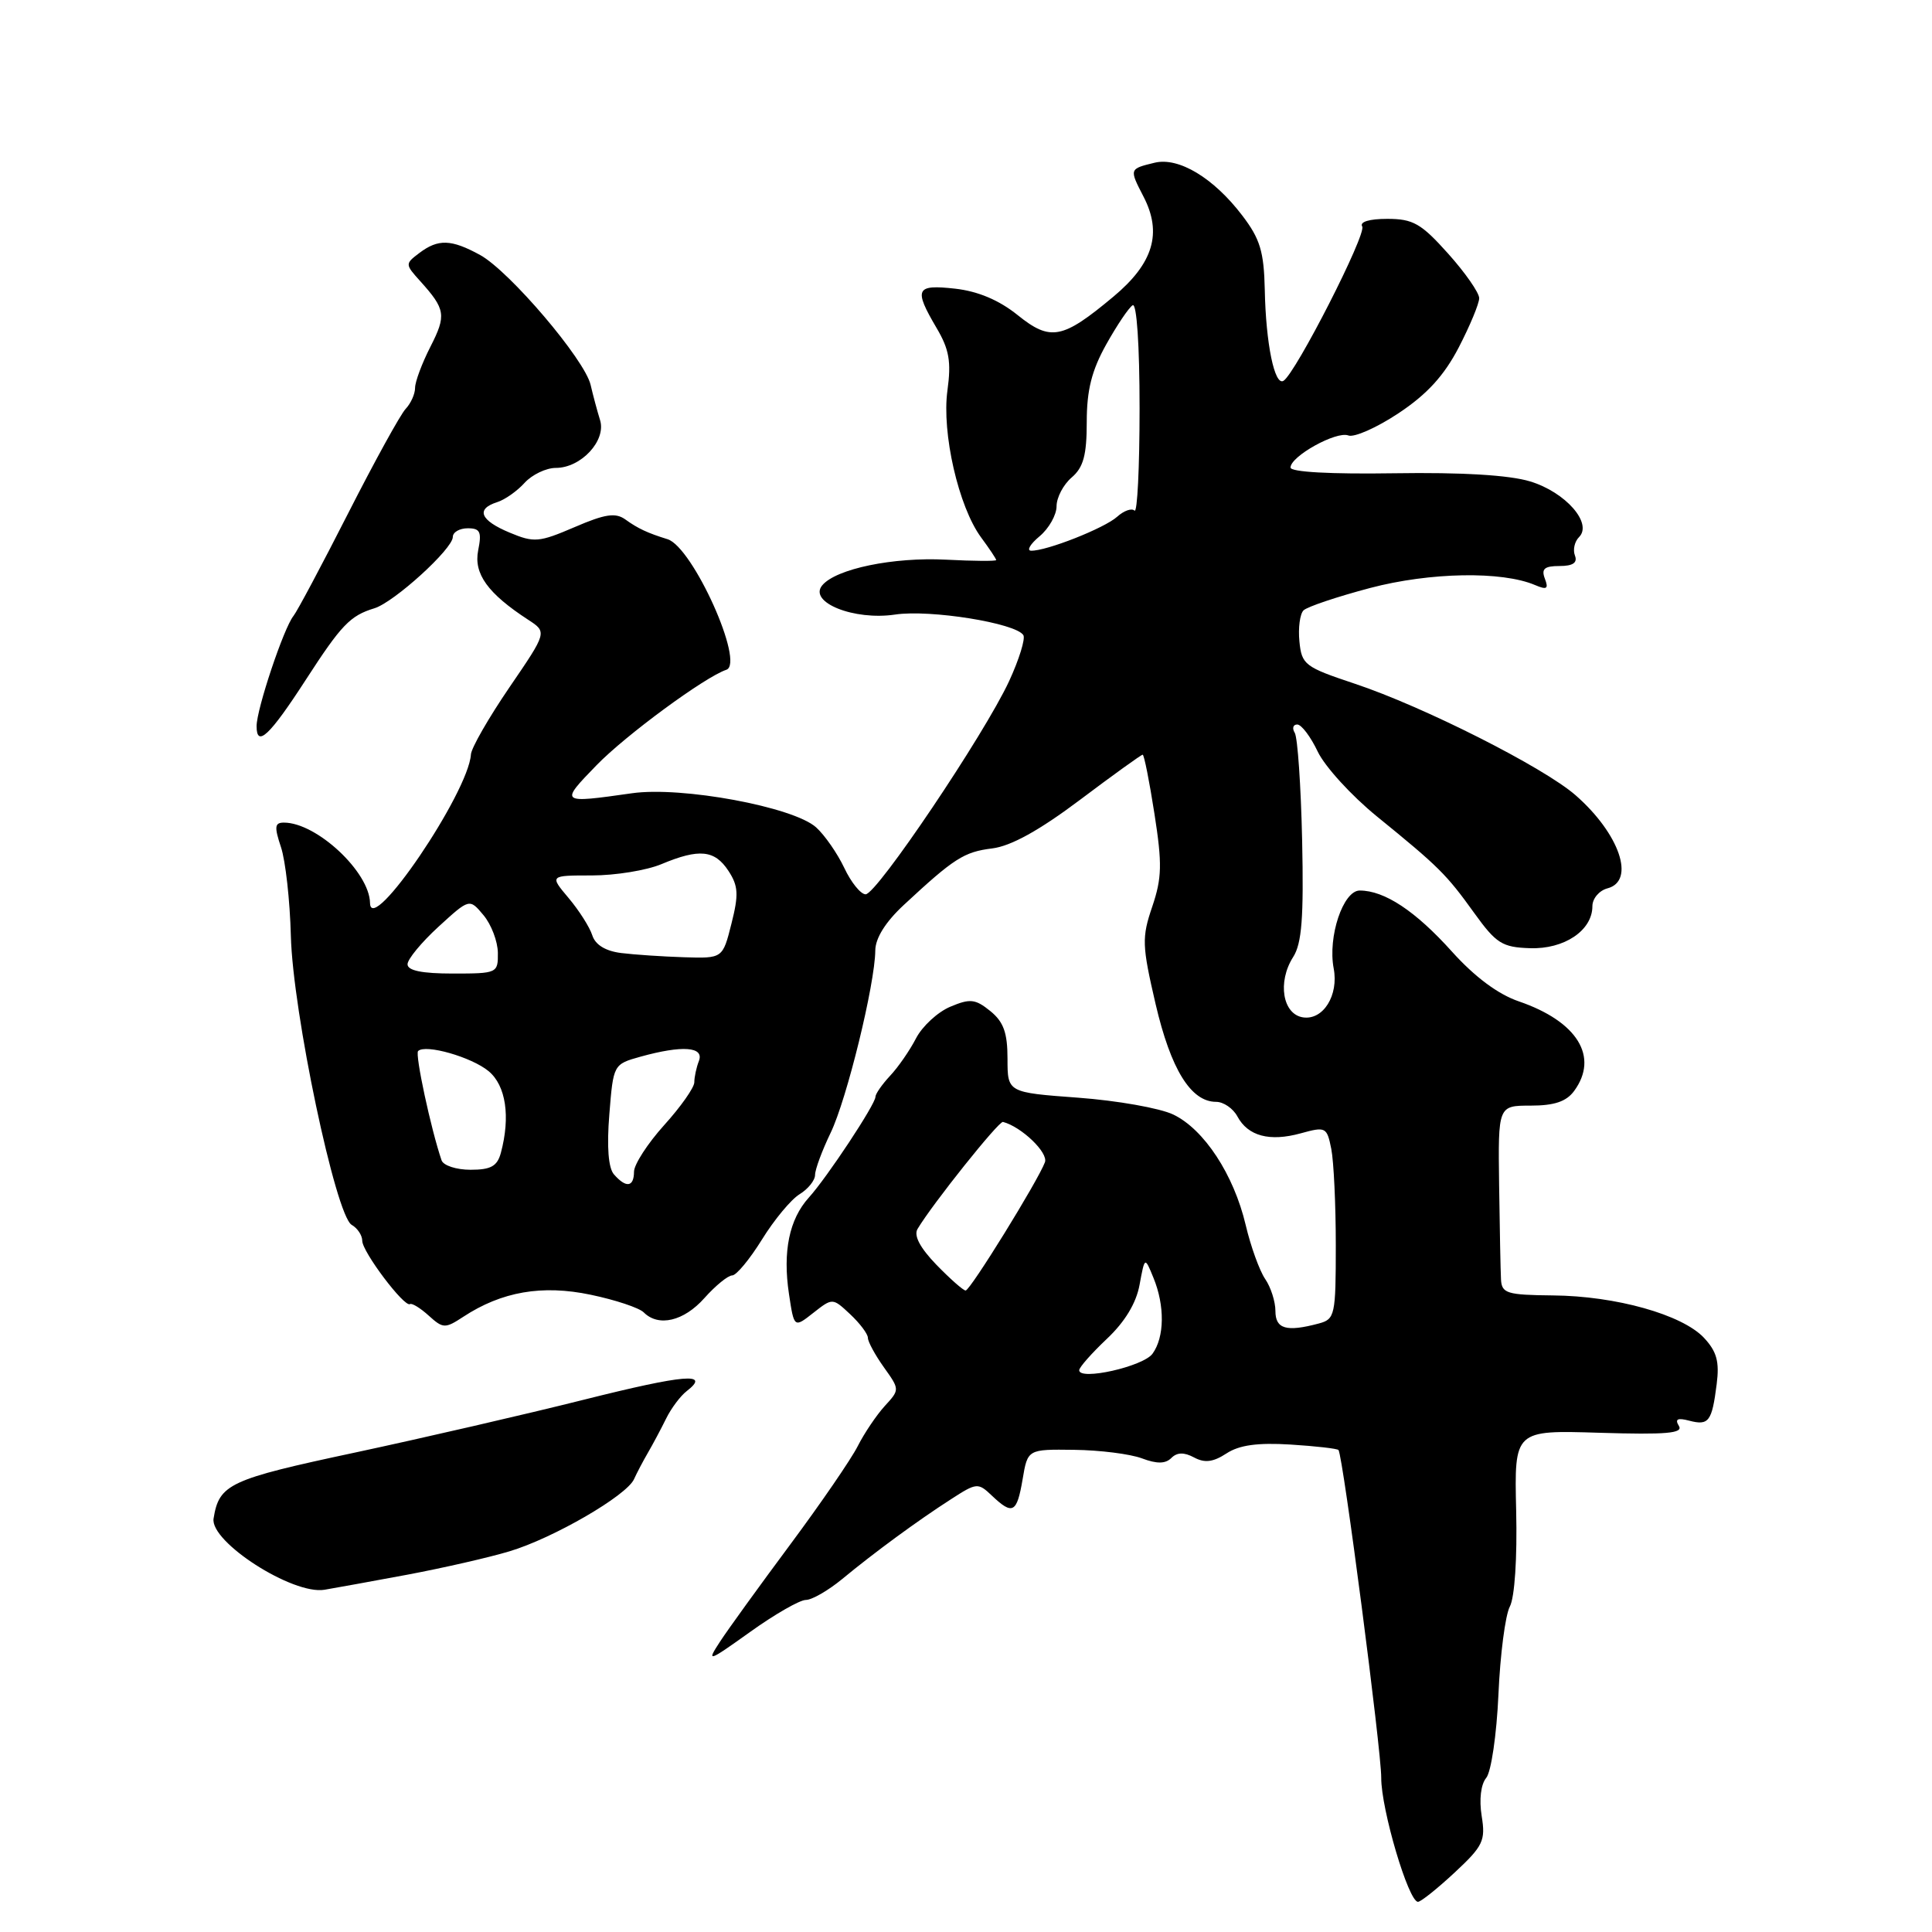 <?xml version="1.0" encoding="UTF-8" standalone="no"?>
<!DOCTYPE svg PUBLIC "-//W3C//DTD SVG 1.1//EN" "http://www.w3.org/Graphics/SVG/1.1/DTD/svg11.dtd" >
<svg xmlns="http://www.w3.org/2000/svg" xmlns:xlink="http://www.w3.org/1999/xlink" version="1.1" viewBox="0 0 256 256">
 <g >
 <path fill="currentColor"
d=" M 192.75 248.12 C 196.53 244.60 196.86 243.90 196.33 240.63 C 195.98 238.46 196.22 236.44 196.93 235.58 C 197.59 234.79 198.31 229.86 198.55 224.54 C 198.78 219.25 199.46 214.01 200.06 212.88 C 200.70 211.68 201.05 206.47 200.90 200.17 C 200.65 189.50 200.65 189.50 211.94 189.85 C 220.81 190.12 223.07 189.92 222.46 188.94 C 221.90 188.03 222.28 187.84 223.84 188.25 C 226.42 188.92 226.84 188.37 227.47 183.40 C 227.85 180.42 227.48 179.08 225.78 177.26 C 222.89 174.19 214.11 171.72 205.75 171.65 C 199.68 171.59 198.99 171.38 198.89 169.54 C 198.83 168.42 198.72 162.78 198.64 157.00 C 198.50 146.50 198.50 146.50 202.83 146.50 C 205.96 146.50 207.55 145.96 208.58 144.56 C 211.90 140.03 209.01 135.35 201.26 132.69 C 198.50 131.75 195.40 129.44 192.38 126.08 C 187.55 120.71 183.46 118.00 180.17 118.00 C 177.97 118.00 175.92 124.13 176.72 128.32 C 177.40 131.87 175.34 135.19 172.68 134.81 C 169.95 134.42 169.24 130.12 171.35 126.81 C 172.50 125.01 172.76 121.61 172.54 111.35 C 172.38 104.12 171.94 97.71 171.56 97.10 C 171.19 96.50 171.34 96.00 171.89 96.00 C 172.45 96.00 173.67 97.62 174.61 99.60 C 175.55 101.57 179.06 105.42 182.41 108.15 C 190.70 114.89 191.64 115.83 195.36 121.00 C 198.25 125.01 199.05 125.52 202.72 125.64 C 207.27 125.80 211.00 123.29 211.00 120.08 C 211.00 119.06 211.90 118.00 213.00 117.71 C 216.74 116.73 214.61 110.49 208.78 105.38 C 204.56 101.68 188.61 93.62 179.50 90.59 C 172.90 88.39 172.48 88.08 172.18 85.00 C 172.00 83.21 172.25 81.35 172.72 80.88 C 173.20 80.40 177.17 79.07 181.55 77.91 C 189.49 75.82 199.03 75.65 203.42 77.53 C 204.97 78.19 205.22 78.02 204.70 76.67 C 204.21 75.38 204.64 75.00 206.64 75.00 C 208.42 75.00 209.05 74.57 208.69 73.62 C 208.39 72.86 208.64 71.76 209.23 71.17 C 211.06 69.34 207.44 65.21 202.75 63.79 C 199.99 62.95 193.70 62.57 184.75 62.71 C 176.31 62.84 171.00 62.55 171.00 61.95 C 171.00 60.46 177.07 57.09 178.66 57.70 C 179.43 58.00 182.43 56.67 185.32 54.75 C 189.09 52.25 191.35 49.77 193.29 46.04 C 194.78 43.16 196.00 40.23 196.00 39.51 C 196.00 38.79 194.15 36.13 191.88 33.60 C 188.31 29.61 187.24 29.00 183.82 29.00 C 181.43 29.00 180.13 29.40 180.50 30.01 C 181.11 30.99 171.69 49.45 170.07 50.46 C 168.89 51.18 167.73 45.53 167.59 38.40 C 167.48 33.34 166.97 31.65 164.61 28.56 C 160.82 23.58 156.19 20.79 153.00 21.56 C 149.62 22.38 149.62 22.37 151.51 26.03 C 154.03 30.88 152.83 34.89 147.53 39.31 C 140.78 44.95 139.20 45.26 134.83 41.74 C 132.38 39.77 129.59 38.59 126.56 38.25 C 121.34 37.67 121.05 38.27 124.09 43.44 C 125.78 46.29 126.06 47.92 125.54 51.74 C 124.77 57.36 127.01 67.15 130.00 71.21 C 131.10 72.70 132.00 74.05 132.00 74.21 C 132.00 74.37 129.02 74.35 125.36 74.16 C 118.35 73.80 110.77 75.37 108.95 77.56 C 107.08 79.81 113.18 82.25 118.62 81.43 C 123.25 80.74 134.61 82.56 135.60 84.16 C 135.89 84.63 135.04 87.38 133.71 90.26 C 130.44 97.31 116.18 118.50 114.70 118.50 C 114.05 118.50 112.77 116.92 111.87 115.00 C 110.96 113.08 109.28 110.66 108.14 109.63 C 105.14 106.92 90.32 104.17 83.74 105.11 C 74.16 106.47 74.14 106.45 79.04 101.40 C 82.90 97.42 93.40 89.70 96.24 88.75 C 98.74 87.92 91.80 72.49 88.46 71.45 C 85.81 70.63 84.52 70.03 82.86 68.83 C 81.56 67.90 80.18 68.10 76.13 69.85 C 71.42 71.87 70.77 71.93 67.52 70.57 C 63.63 68.95 63.01 67.45 65.87 66.54 C 66.90 66.22 68.54 65.06 69.52 63.97 C 70.51 62.89 72.37 62.00 73.65 62.00 C 77.00 62.00 80.36 58.37 79.51 55.66 C 79.14 54.47 78.58 52.38 78.26 51.00 C 77.49 47.65 67.51 35.93 63.62 33.79 C 59.79 31.69 58.06 31.64 55.57 33.52 C 53.66 34.96 53.67 35.02 55.67 37.24 C 59.04 40.98 59.16 41.77 57.04 45.93 C 55.92 48.12 55.00 50.58 55.00 51.39 C 55.00 52.20 54.44 53.45 53.75 54.18 C 53.06 54.91 49.64 61.12 46.14 68.00 C 42.64 74.88 39.38 81.00 38.89 81.61 C 37.60 83.20 34.00 93.96 34.00 96.22 C 34.00 99.11 35.73 97.48 40.53 90.06 C 45.23 82.80 46.39 81.58 49.61 80.60 C 52.22 79.80 60.00 72.73 60.00 71.15 C 60.00 70.52 60.89 70.00 61.98 70.00 C 63.63 70.00 63.85 70.48 63.36 72.93 C 62.75 76.02 64.62 78.63 70.00 82.13 C 72.50 83.76 72.50 83.76 67.50 91.08 C 64.75 95.11 62.45 99.11 62.40 99.97 C 62.06 105.07 49.10 124.16 49.03 119.65 C 48.96 115.54 41.96 109.00 37.62 109.00 C 36.39 109.00 36.33 109.55 37.23 112.25 C 37.83 114.04 38.42 119.33 38.54 124.00 C 38.79 134.07 44.48 161.09 46.60 162.30 C 47.37 162.74 48.00 163.69 48.00 164.41 C 48.00 165.87 53.59 173.28 54.33 172.80 C 54.58 172.64 55.70 173.32 56.81 174.33 C 58.71 176.05 58.98 176.06 61.39 174.48 C 66.48 171.14 71.84 170.21 78.27 171.56 C 81.53 172.24 84.69 173.29 85.30 173.90 C 87.26 175.86 90.61 175.07 93.34 172.00 C 94.81 170.35 96.47 169.00 97.02 169.00 C 97.57 169.00 99.34 166.86 100.96 164.25 C 102.57 161.64 104.82 158.93 105.95 158.24 C 107.08 157.55 108.00 156.40 108.00 155.68 C 108.00 154.96 108.93 152.46 110.06 150.11 C 112.20 145.69 115.94 130.41 115.98 125.95 C 115.99 124.31 117.34 122.16 119.75 119.92 C 126.41 113.73 127.73 112.88 131.47 112.42 C 133.97 112.11 137.72 110.03 143.11 105.98 C 147.48 102.69 151.22 100.00 151.41 100.00 C 151.60 100.00 152.30 103.52 152.97 107.83 C 154.01 114.48 153.96 116.34 152.68 120.13 C 151.28 124.24 151.32 125.27 153.12 133.03 C 155.14 141.70 157.80 146.00 161.14 146.00 C 162.12 146.00 163.39 146.87 163.96 147.93 C 165.36 150.54 168.23 151.31 172.36 150.17 C 175.66 149.26 175.82 149.34 176.40 152.23 C 176.73 153.89 177.00 159.64 177.00 165.01 C 177.00 174.28 176.89 174.80 174.75 175.37 C 170.46 176.52 169.00 176.10 169.00 173.72 C 169.00 172.47 168.39 170.56 167.64 169.47 C 166.90 168.39 165.73 165.17 165.06 162.32 C 163.48 155.63 159.54 149.63 155.46 147.68 C 153.68 146.83 148.01 145.83 142.86 145.45 C 133.50 144.76 133.50 144.76 133.50 140.29 C 133.50 136.84 132.98 135.40 131.22 133.97 C 129.23 132.36 128.54 132.29 125.91 133.40 C 124.25 134.10 122.21 135.98 121.38 137.58 C 120.55 139.19 119.00 141.43 117.93 142.56 C 116.87 143.70 116.00 144.95 116.00 145.34 C 116.00 146.32 109.59 156.02 107.17 158.69 C 104.58 161.56 103.70 165.82 104.54 171.44 C 105.22 175.97 105.22 175.97 107.77 173.96 C 110.32 171.96 110.32 171.96 112.66 174.15 C 113.95 175.36 115.00 176.76 115.00 177.27 C 115.00 177.78 115.95 179.53 117.11 181.16 C 119.23 184.13 119.23 184.13 117.23 186.31 C 116.13 187.52 114.52 189.91 113.65 191.63 C 112.78 193.35 108.75 199.22 104.70 204.67 C 100.64 210.13 96.46 215.91 95.41 217.52 C 93.59 220.31 93.78 220.25 99.41 216.23 C 102.66 213.90 105.98 212.00 106.78 212.00 C 107.58 212.00 109.73 210.76 111.57 209.25 C 115.85 205.71 121.57 201.51 126.02 198.65 C 129.42 196.45 129.60 196.44 131.44 198.19 C 134.18 200.79 134.74 200.49 135.50 196.02 C 136.17 192.03 136.17 192.03 142.34 192.11 C 145.73 192.15 149.76 192.66 151.31 193.24 C 153.30 193.99 154.43 193.97 155.21 193.19 C 155.97 192.43 156.89 192.41 158.22 193.12 C 159.63 193.88 160.75 193.74 162.51 192.59 C 164.20 191.48 166.63 191.14 171.00 191.41 C 174.36 191.62 177.23 191.95 177.36 192.14 C 177.97 193.04 183.04 231.96 183.02 235.56 C 183.00 239.72 186.63 252.00 187.89 252.00 C 188.27 252.00 190.46 250.25 192.75 248.12 Z  M 54.00 208.65 C 58.67 207.77 64.75 206.39 67.50 205.56 C 73.29 203.83 83.02 198.19 84.01 196.00 C 84.38 195.18 85.21 193.60 85.85 192.50 C 86.49 191.40 87.57 189.38 88.25 188.00 C 88.92 186.62 90.16 184.97 90.99 184.33 C 94.23 181.82 90.76 182.11 77.40 185.46 C 69.76 187.38 56.10 190.53 47.05 192.47 C 30.36 196.03 29.04 196.64 28.30 201.21 C 27.80 204.30 38.79 211.36 43.00 210.65 C 44.38 210.42 49.33 209.52 54.00 208.65 Z  M 143.00 181.56 C 143.00 181.18 144.65 179.31 146.66 177.41 C 149.05 175.16 150.56 172.67 151.00 170.23 C 151.69 166.50 151.69 166.50 152.84 169.32 C 154.36 173.02 154.31 177.19 152.71 179.38 C 151.47 181.07 143.00 182.98 143.00 181.56 Z  M 124.08 167.59 C 121.91 165.34 121.05 163.72 121.58 162.84 C 123.57 159.51 132.35 148.52 132.90 148.66 C 135.36 149.31 138.92 152.73 138.46 154.00 C 137.56 156.43 128.56 171.00 127.95 171.00 C 127.64 171.00 125.90 169.46 124.08 167.59 Z  M 81.35 155.61 C 80.61 154.77 80.39 151.96 80.74 147.66 C 81.27 141.03 81.28 141.02 84.89 140.01 C 90.42 138.48 93.33 138.69 92.61 140.58 C 92.27 141.45 92.00 142.73 92.00 143.41 C 92.00 144.10 90.21 146.65 88.01 149.08 C 85.82 151.51 84.02 154.29 84.01 155.25 C 84.00 157.31 82.96 157.45 81.35 155.61 Z  M 58.51 153.75 C 57.10 149.62 54.97 139.70 55.40 139.27 C 56.36 138.31 62.50 140.07 64.75 141.94 C 67.04 143.85 67.65 147.96 66.37 152.75 C 65.89 154.53 65.05 155.00 62.35 155.00 C 60.47 155.00 58.75 154.44 58.51 153.75 Z  M 54.00 127.77 C 54.00 127.10 55.85 124.86 58.11 122.79 C 62.21 119.04 62.21 119.04 64.07 121.27 C 65.10 122.50 65.95 124.74 65.97 126.25 C 66.00 128.95 65.89 129.00 60.00 129.00 C 55.92 129.00 54.00 128.61 54.00 127.77 Z  M 82.30 126.28 C 80.23 126.02 78.88 125.19 78.48 123.93 C 78.14 122.86 76.73 120.64 75.34 118.99 C 72.82 116.00 72.82 116.00 78.44 116.00 C 81.53 116.00 85.68 115.33 87.65 114.50 C 92.65 112.41 94.70 112.62 96.52 115.39 C 97.83 117.39 97.90 118.52 96.92 122.39 C 95.76 127.00 95.76 127.00 90.63 126.84 C 87.81 126.75 84.06 126.50 82.30 126.28 Z  M 137.75 71.06 C 138.99 70.02 140.00 68.23 140.00 67.08 C 140.00 65.93 140.90 64.21 142.00 63.27 C 143.56 61.93 144.00 60.32 144.00 55.90 C 144.00 51.69 144.66 49.08 146.58 45.64 C 148.00 43.10 149.57 40.76 150.08 40.45 C 150.62 40.11 151.00 45.71 151.00 54.11 C 151.00 61.93 150.70 68.03 150.33 67.66 C 149.96 67.30 148.93 67.66 148.03 68.47 C 146.36 69.98 138.64 73.03 136.62 72.97 C 136.01 72.95 136.51 72.09 137.75 71.06 Z "/>
</g>
</svg>